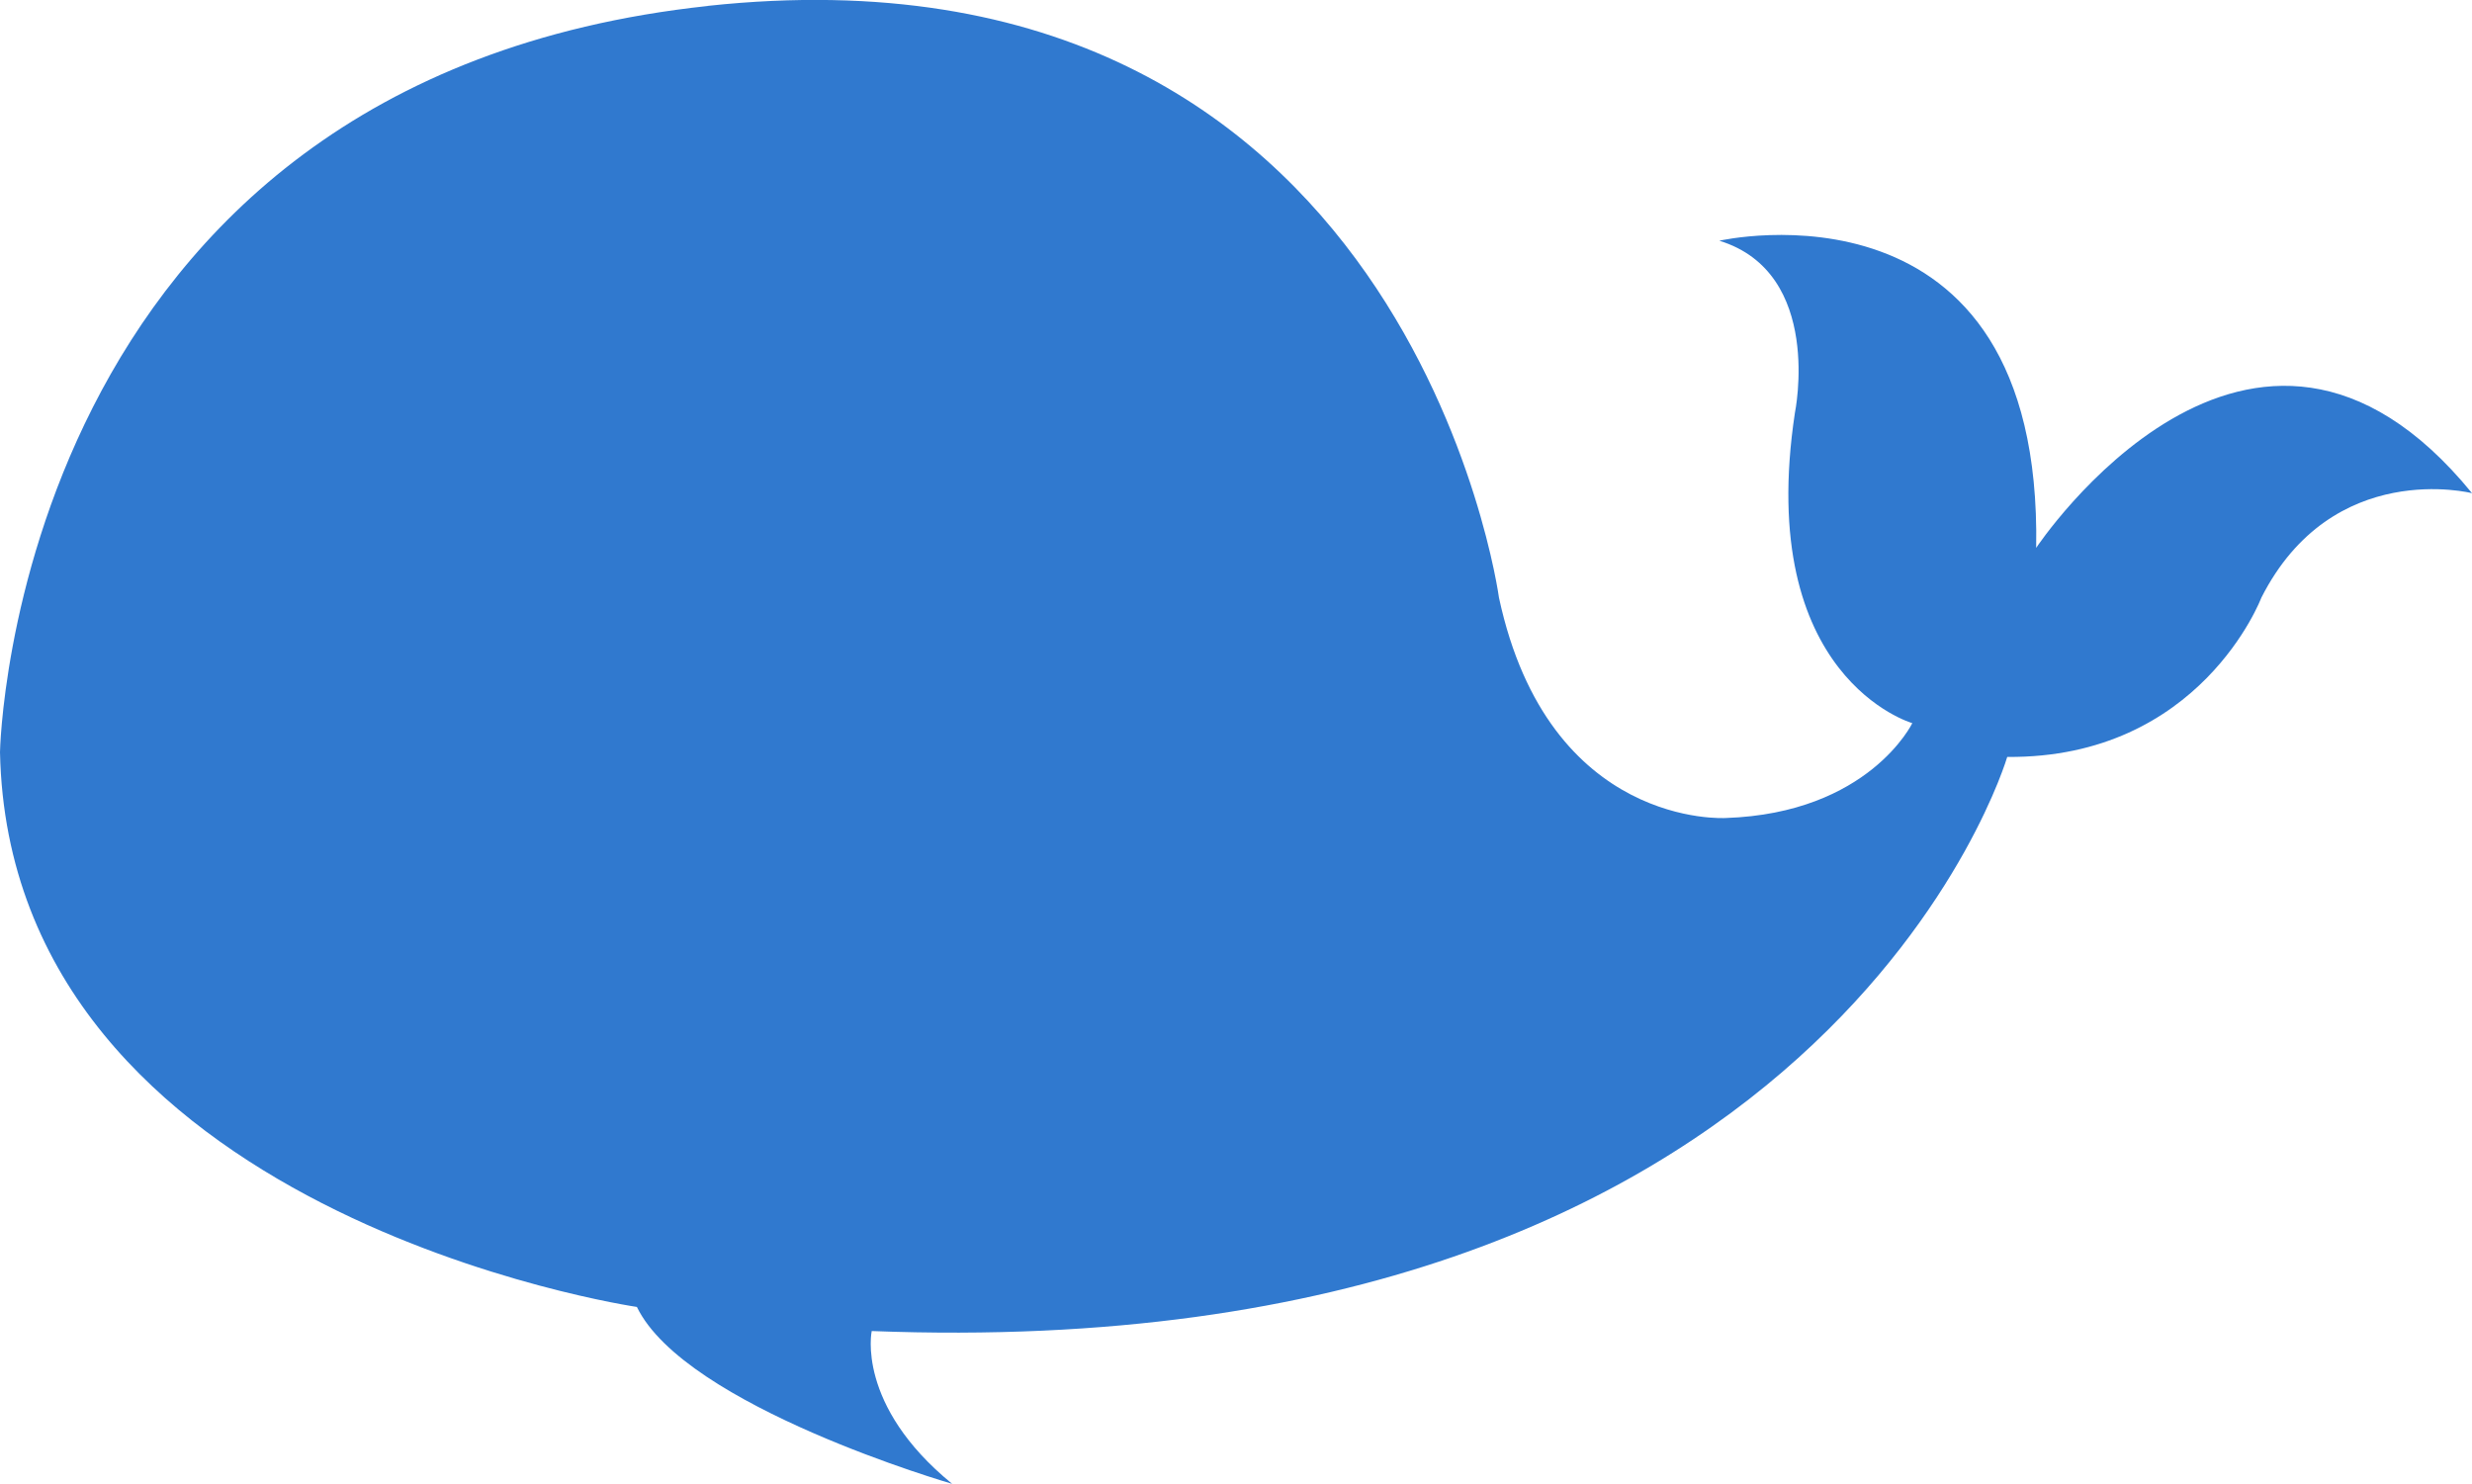 <?xml version="1.0" encoding="UTF-8"?><svg id="Calque_1" xmlns="http://www.w3.org/2000/svg" viewBox="0 0 723.29 434.22"><defs><style>.cls-1{fill:#3079cf;}</style></defs><path class="cls-1" d="m207.06,1.75C3.47,23.69,0,220.1,0,220.1c2.82,135.53,186.35,162.35,186.35,162.35,14.12,29.18,92.24,51.76,92.24,51.76-28.24-23.06-23.53-44.71-23.53-44.71,280,10.82,332.24-168,332.24-168,56.59.47,74.35-46.59,74.35-46.59,20.8-41,61.65-30.59,61.65-30.59-64.47-79.06-127.53,16-127.53,16,1.88-111.53-92.71-89.88-92.71-89.88,30.59,9.41,22.12,50.35,22.12,50.35-11.76,77.65,34.35,90.82,34.35,90.82,0,0-12.71,26.35-54.59,27.76,0,0-51.76,3.29-66.35-64.47,0,0-26.35-195.29-231.53-173.18Z"/></svg>
